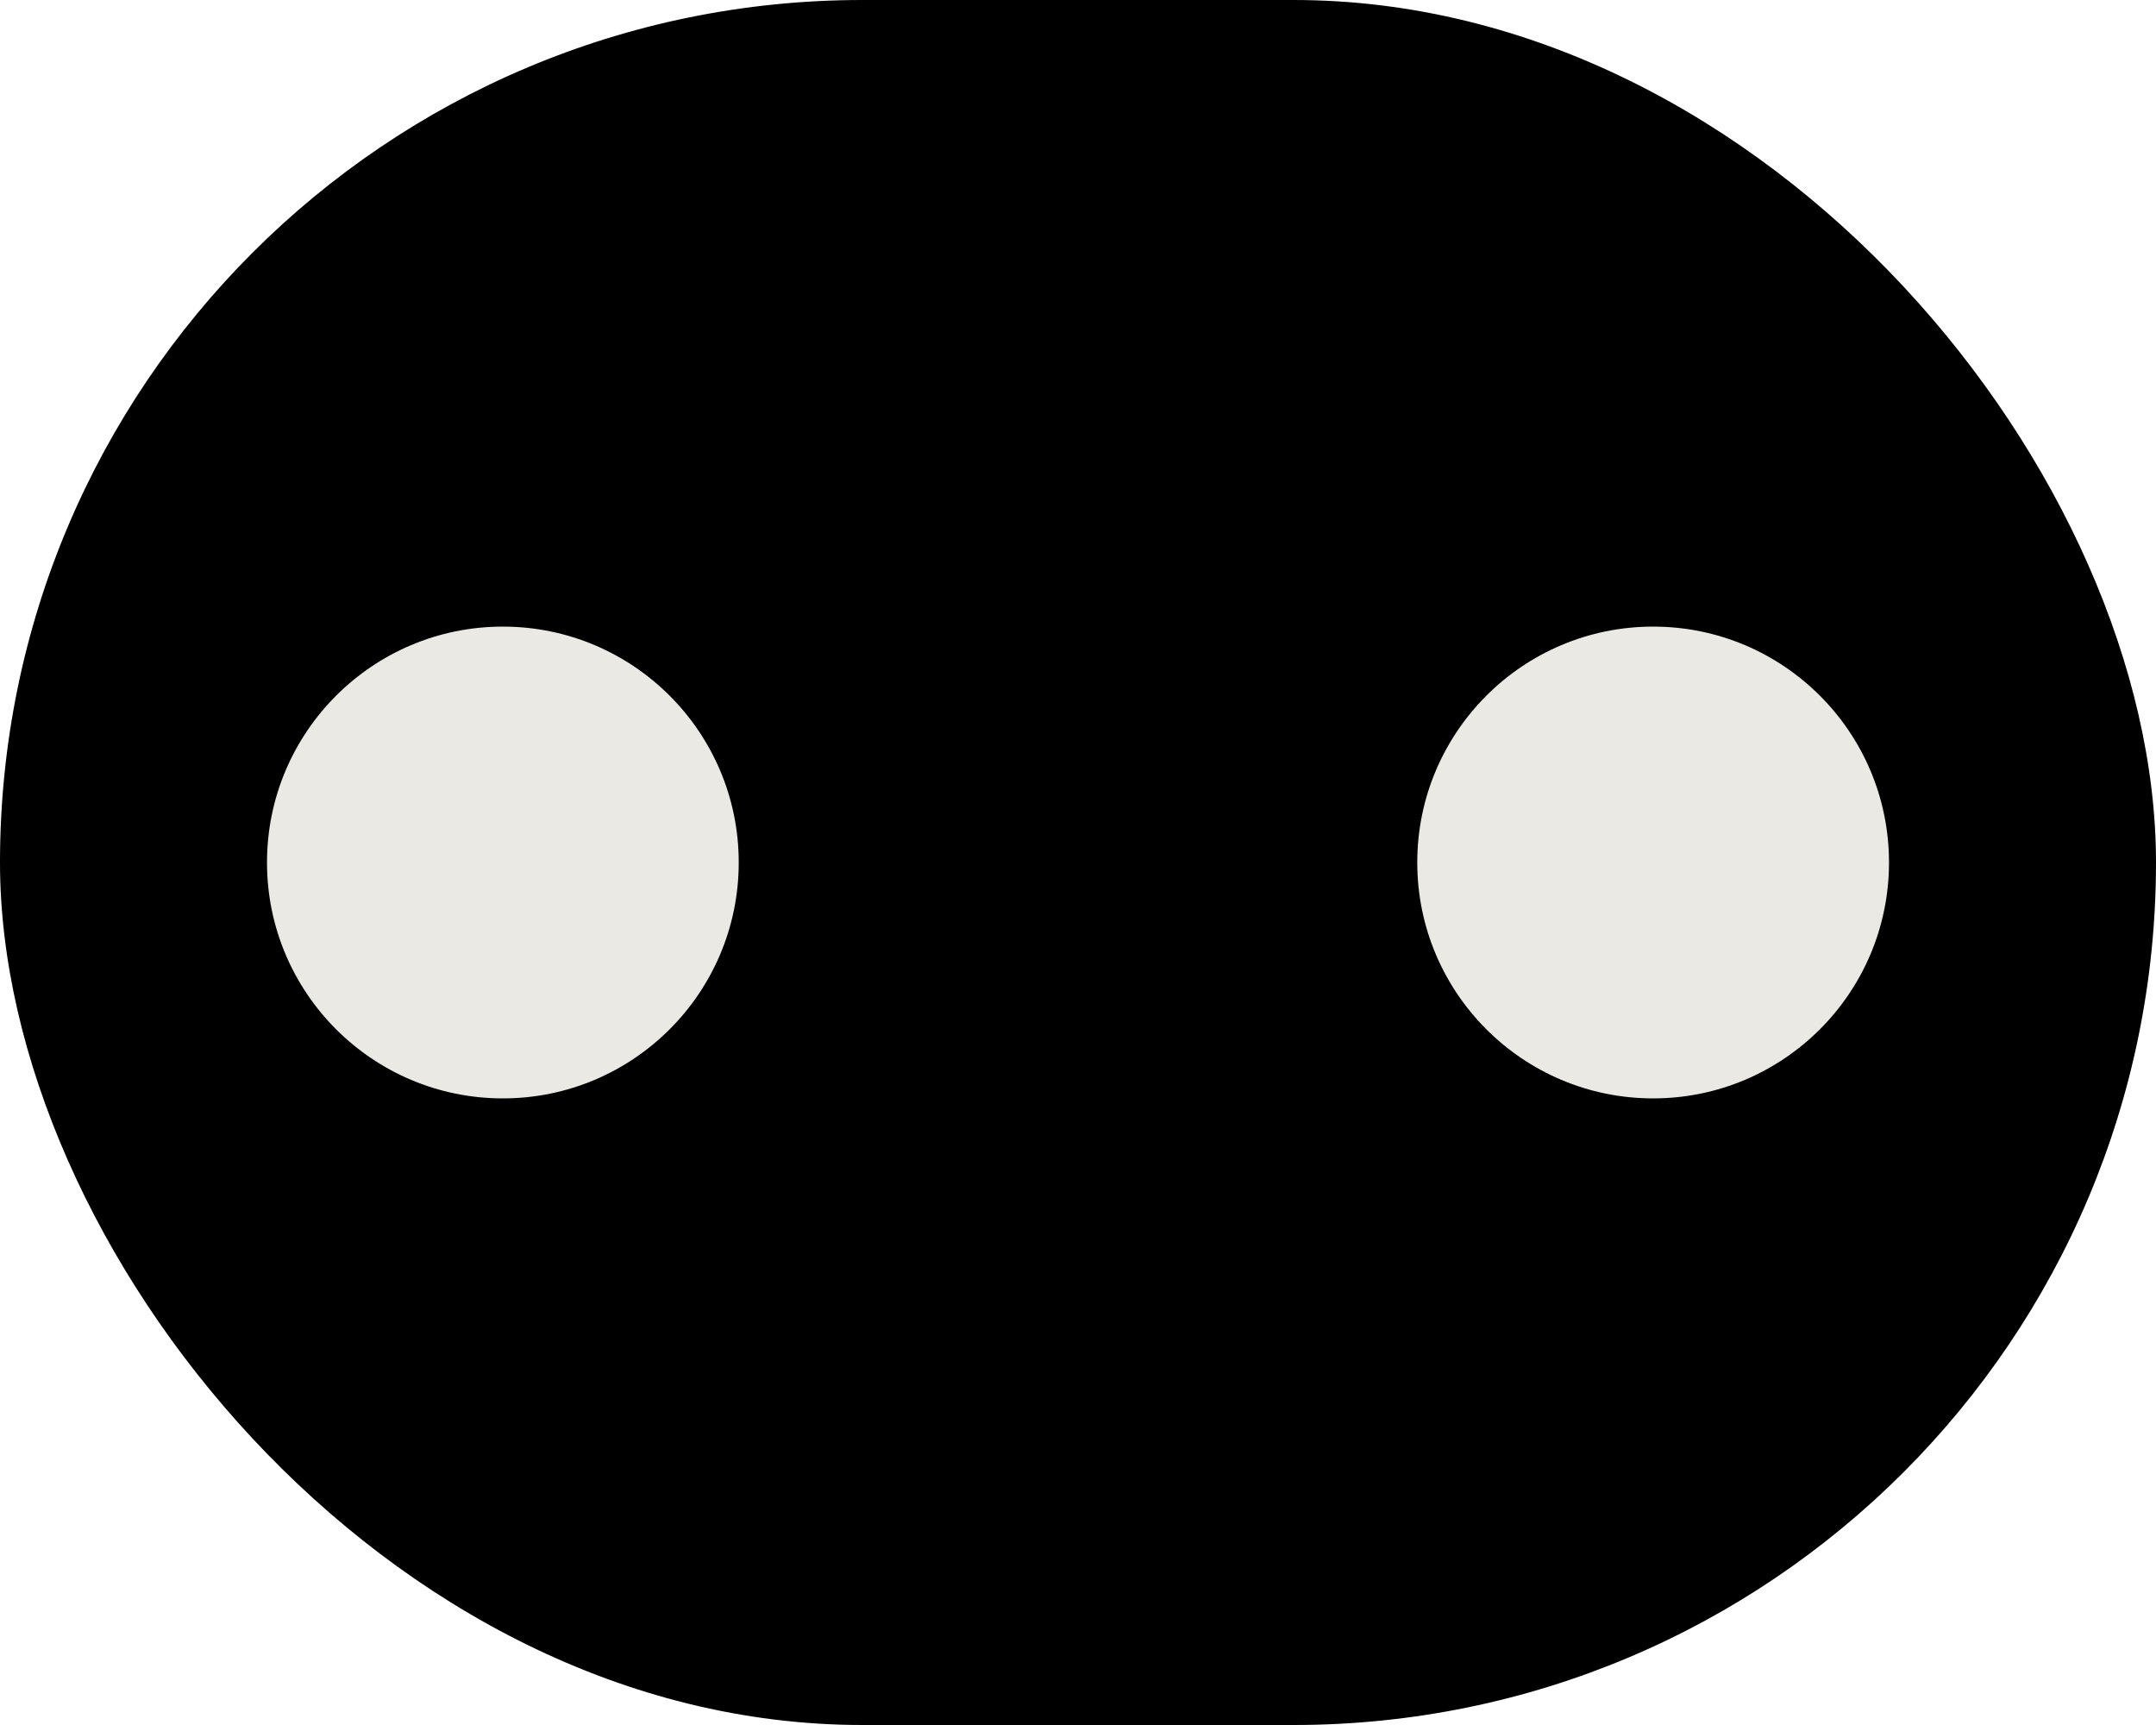 <svg xmlns="http://www.w3.org/2000/svg" width="250" height="200"><rect width="250" height="200" rx="100" ry="100"/><circle cx="58.31" cy="100" r="27.35" fill="#eae9e4"/><circle cx="191.69" cy="100" r="27.35" fill="#eae9e4"/></svg>